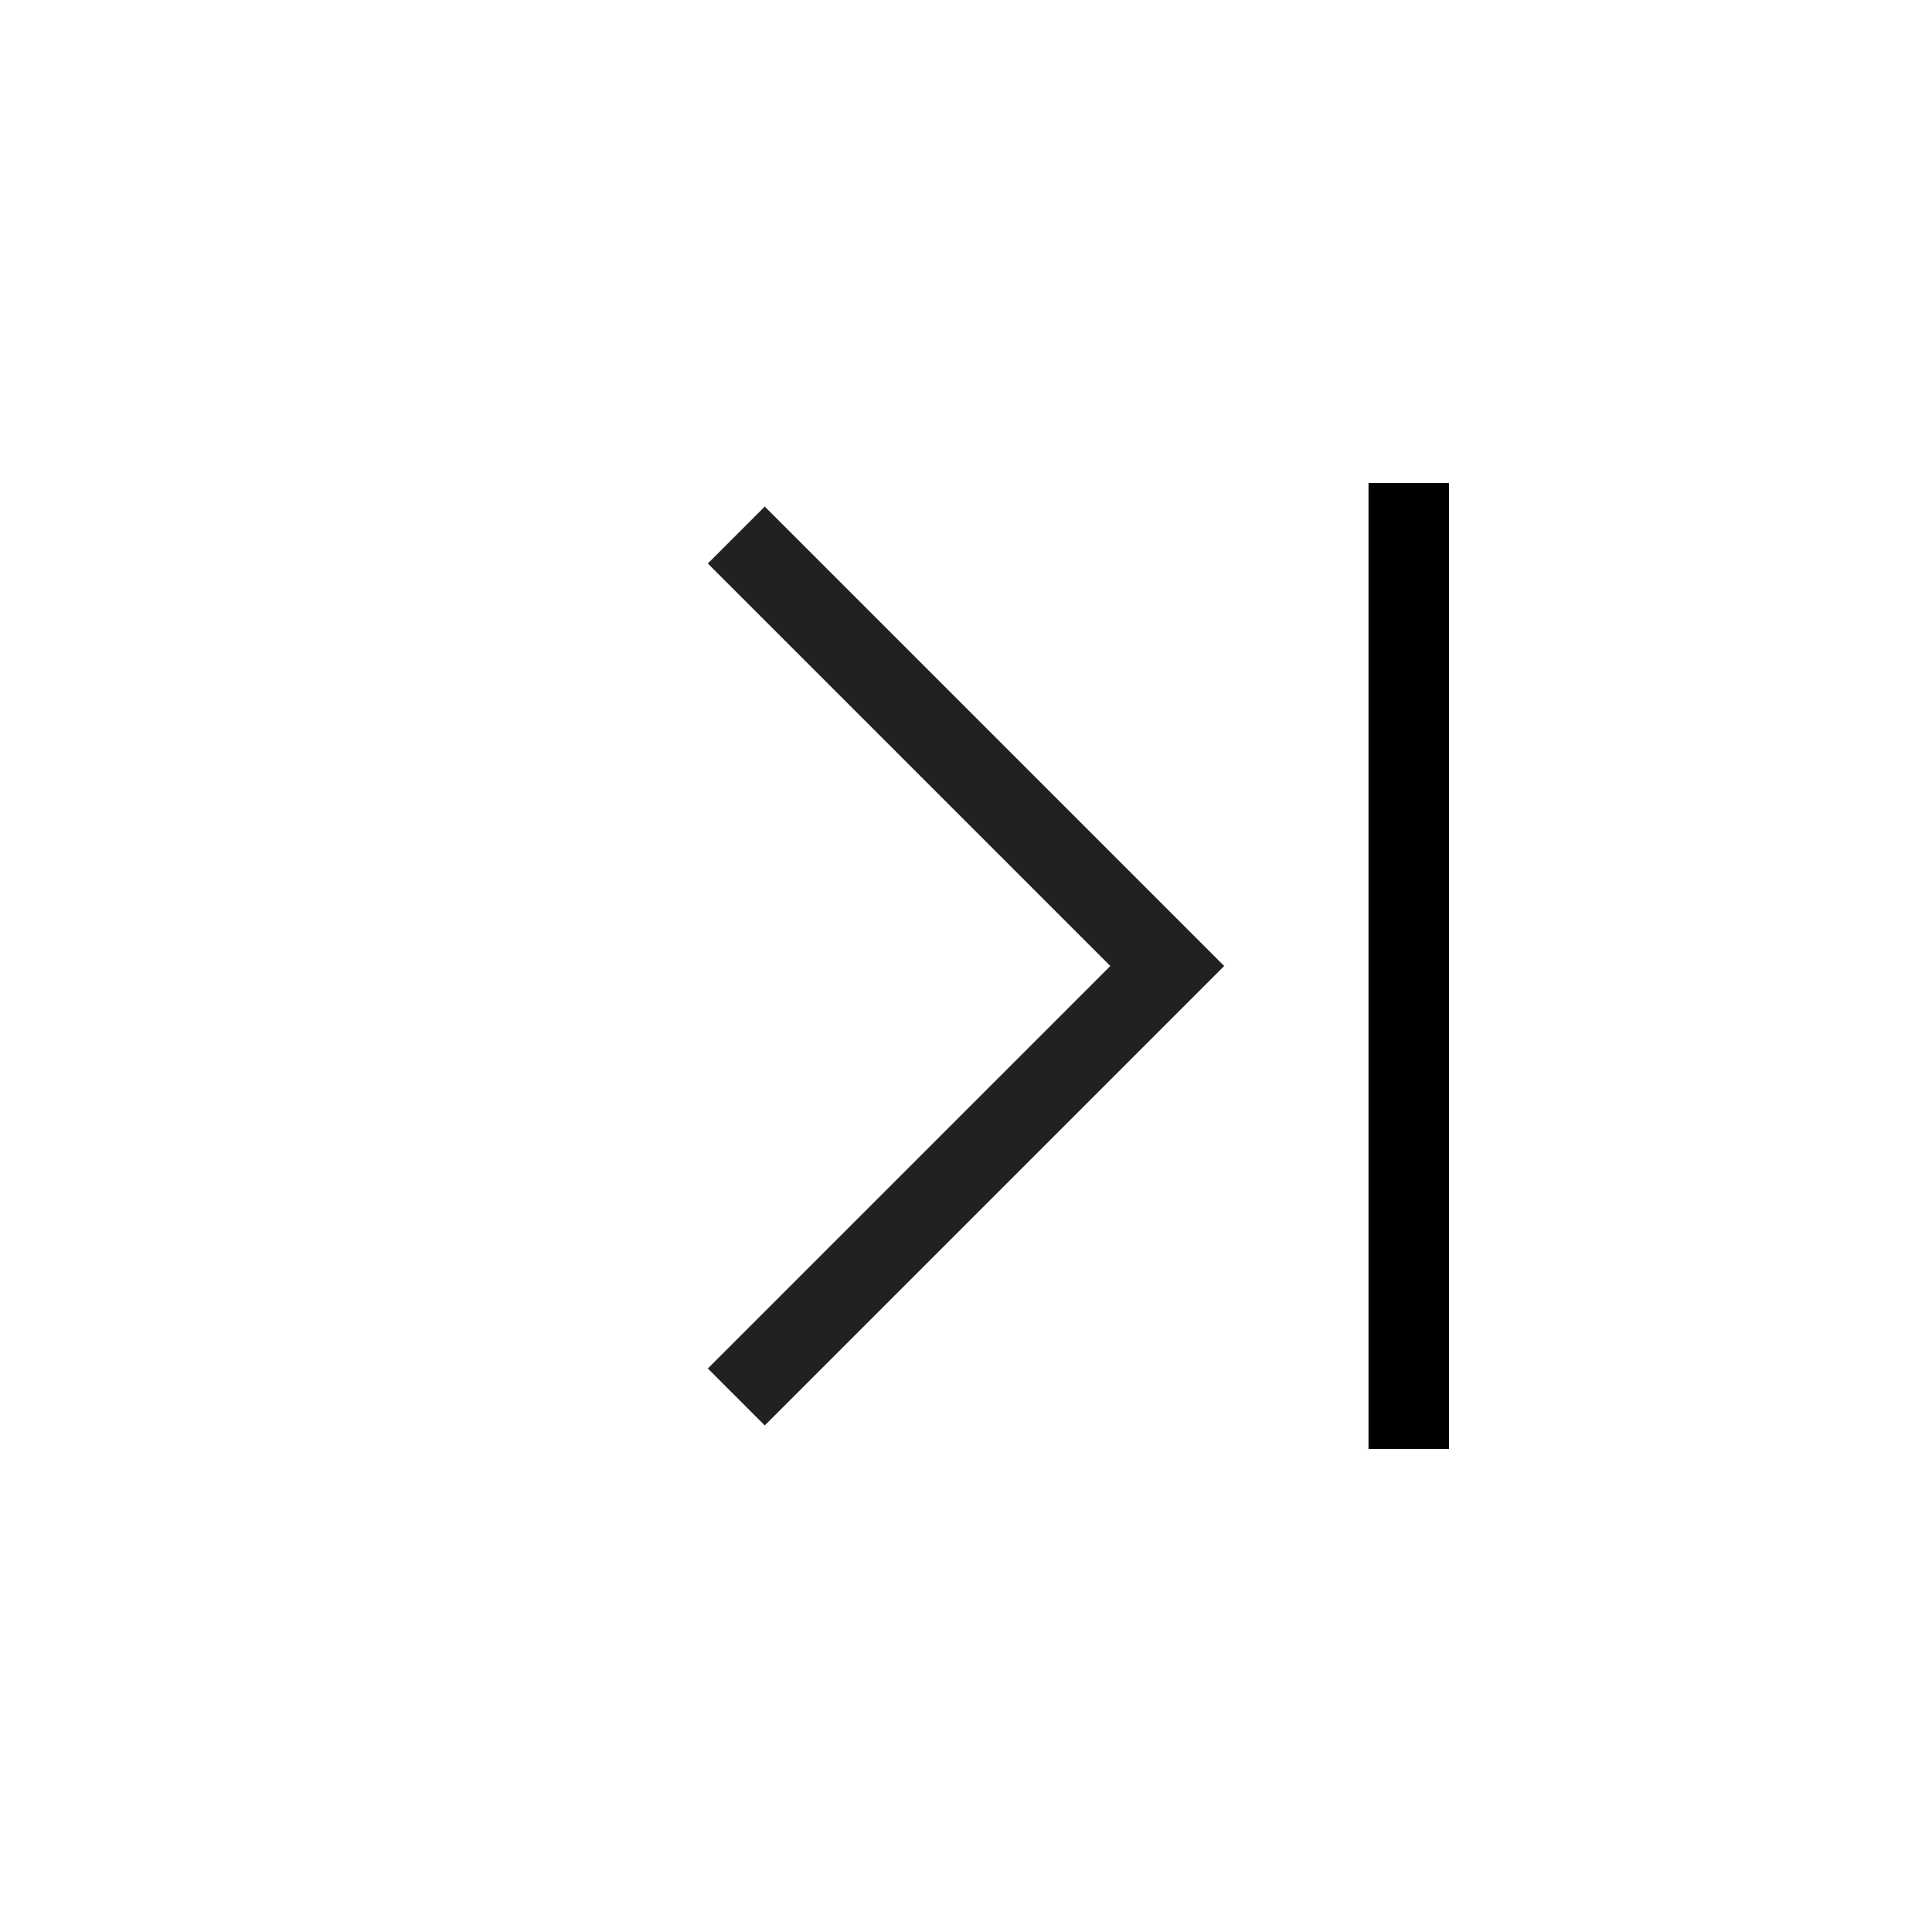 <svg width="24" height="24" viewBox="0 0 24 24" fill="none" xmlns="http://www.w3.org/2000/svg">
<path d="M9.5 17L14.5 12L12 9.5L9.5 7" stroke="#212121" stroke-linecap="square"/>
<path d="M17.5 6L17.5 18" stroke="black"/>
</svg>
